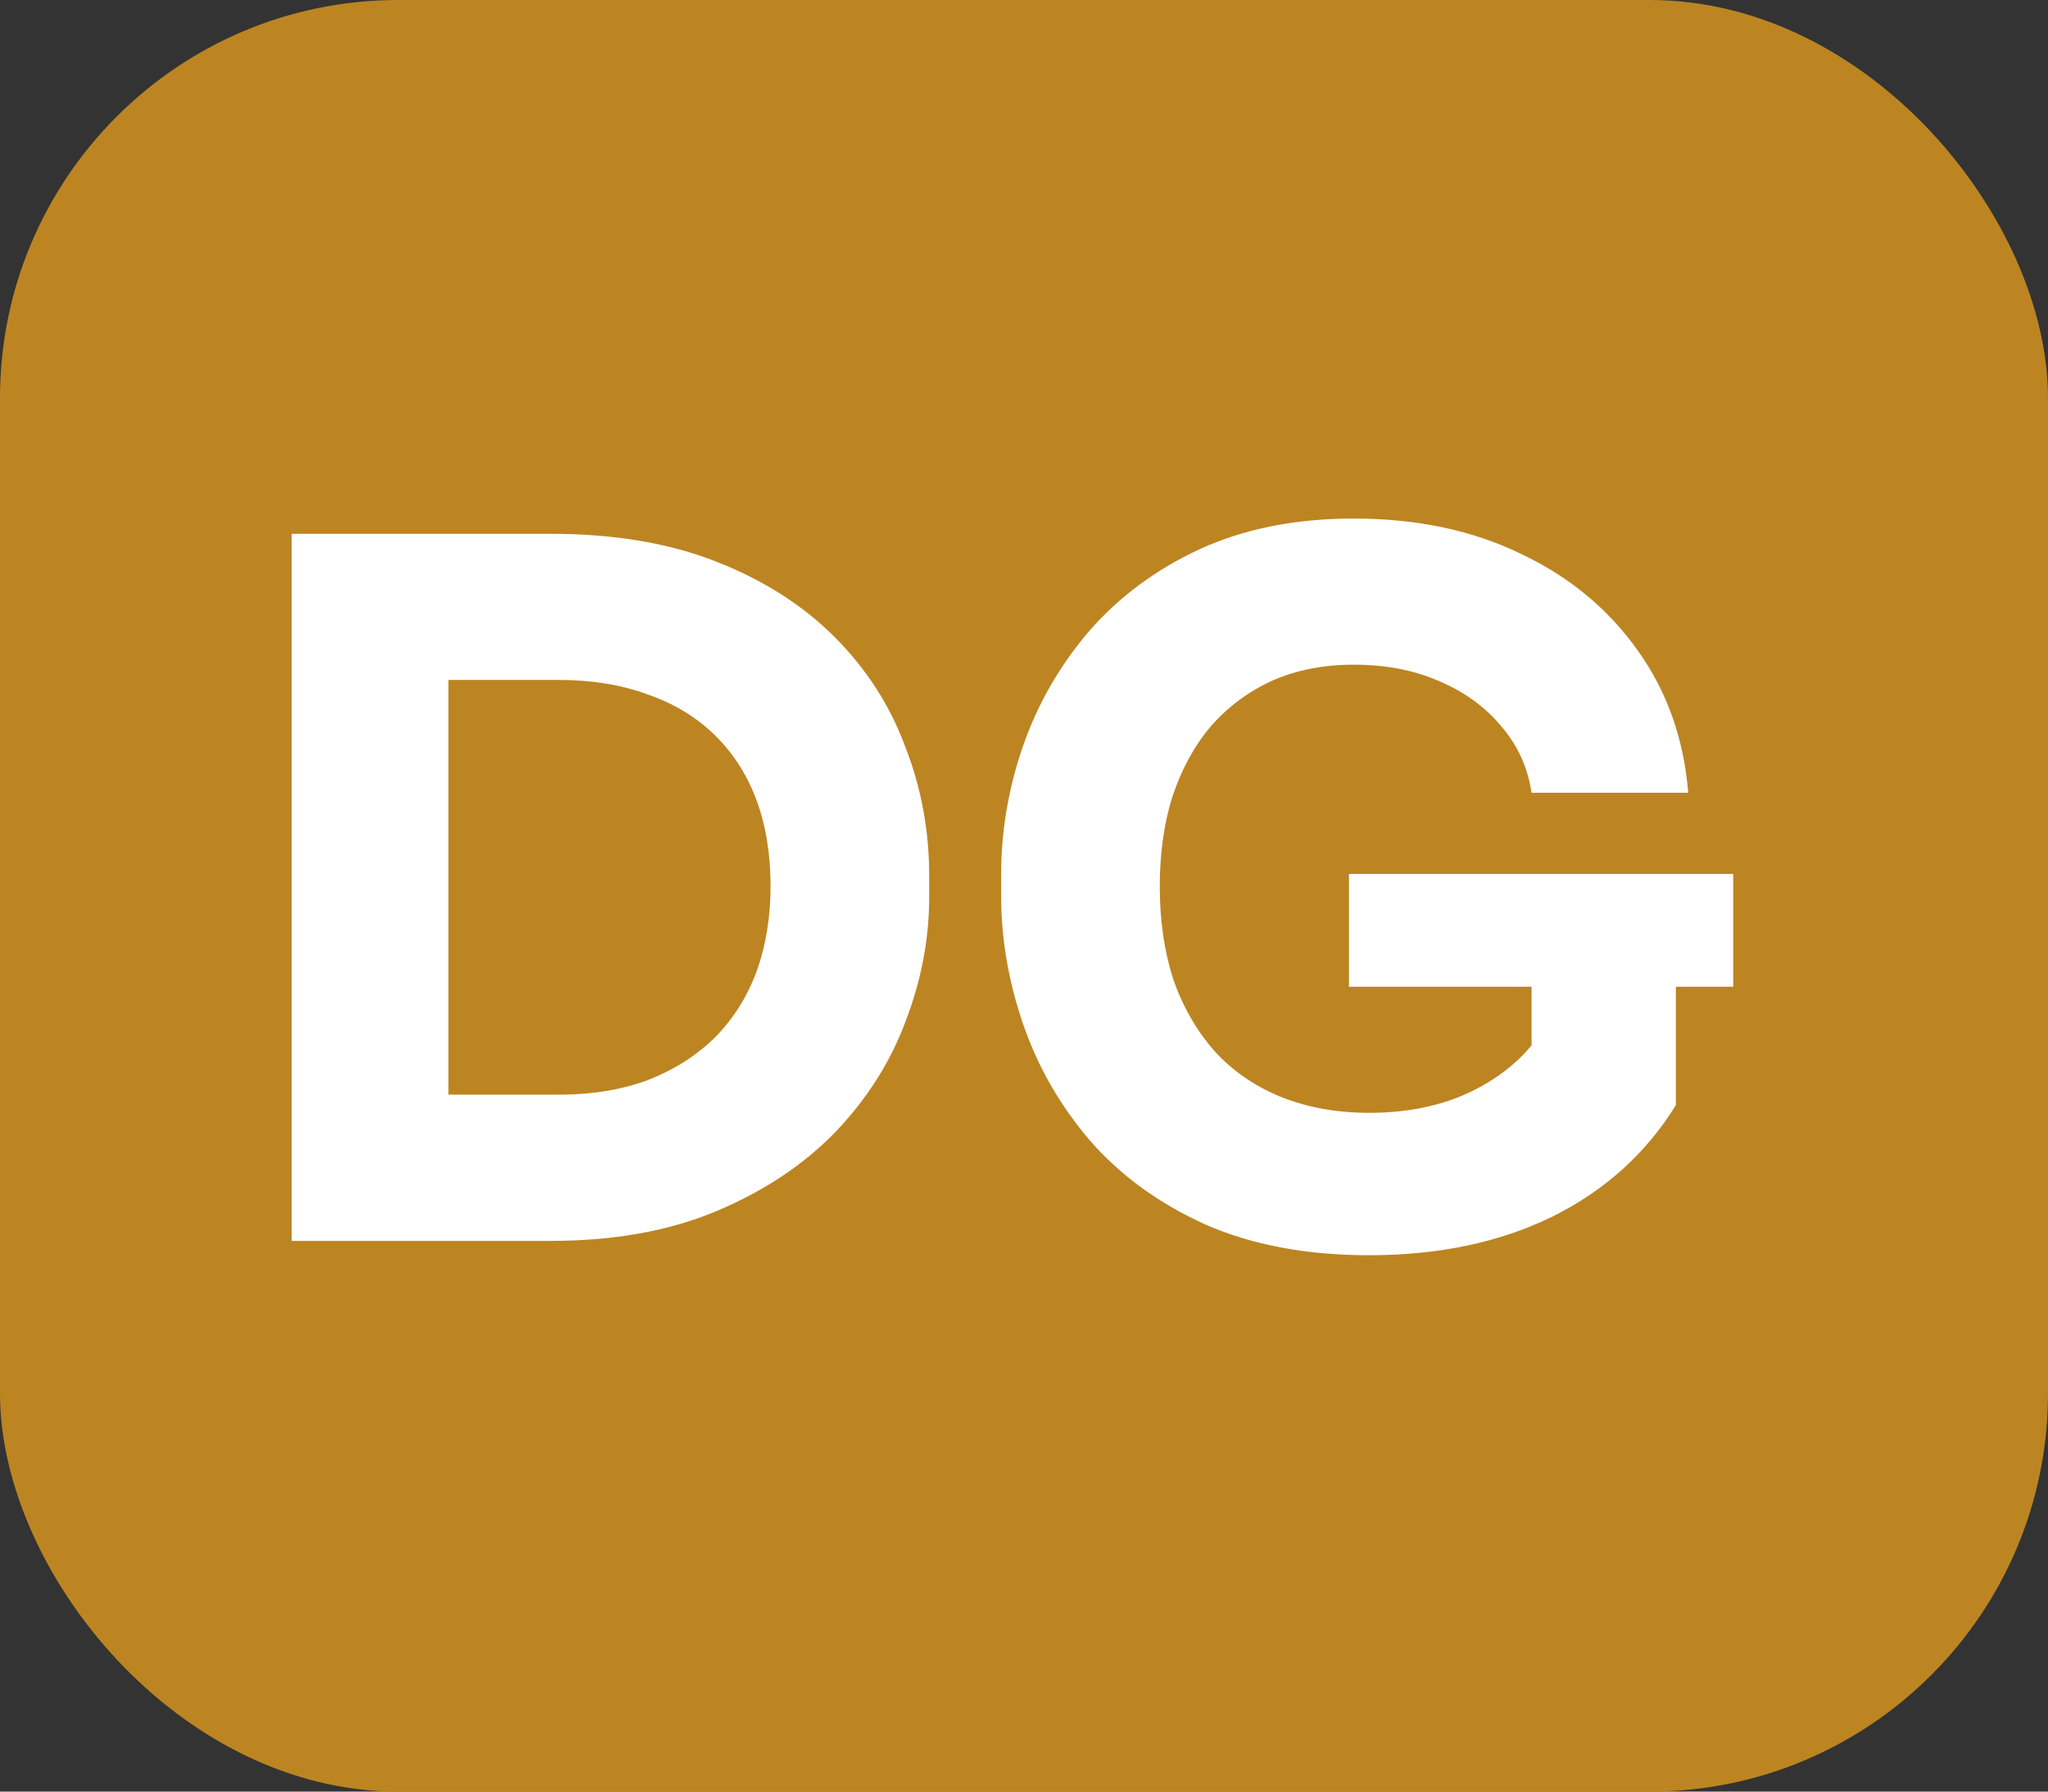 <svg width="24" height="21" viewBox="0 0 24 21" fill="none" xmlns="http://www.w3.org/2000/svg">
<rect x="0" y="0" width="24" height="21" fill="#333333" stroke="none"/>
<rect width="24" height="21" rx="4.667" fill="#BC8522"/>
<path d="M5.031 14.545V12.831H6.554C6.935 12.831 7.279 12.775 7.585 12.663C7.891 12.544 8.152 12.38 8.369 12.17C8.585 11.954 8.75 11.696 8.862 11.398C8.974 11.091 9.03 10.755 9.03 10.39C9.03 10.009 8.974 9.669 8.862 9.37C8.75 9.072 8.585 8.818 8.369 8.609C8.152 8.4 7.891 8.243 7.585 8.138C7.279 8.026 6.935 7.97 6.554 7.97H5.031V6.257H6.454C7.193 6.257 7.839 6.365 8.391 6.582C8.944 6.798 9.407 7.093 9.78 7.466C10.153 7.84 10.43 8.269 10.609 8.754C10.796 9.232 10.889 9.736 10.889 10.266V10.513C10.889 11.006 10.796 11.495 10.609 11.98C10.43 12.458 10.153 12.891 9.78 13.279C9.407 13.66 8.944 13.966 8.391 14.198C7.839 14.429 7.193 14.545 6.454 14.545H5.031ZM3.418 14.545V6.257H5.255V14.545H3.418ZM16.044 14.713C15.312 14.713 14.674 14.593 14.128 14.354C13.583 14.108 13.132 13.78 12.773 13.369C12.422 12.958 12.161 12.503 11.989 12.002C11.818 11.502 11.732 11.002 11.732 10.502V10.255C11.732 9.74 11.818 9.236 11.989 8.743C12.161 8.25 12.418 7.802 12.762 7.399C13.113 6.996 13.546 6.675 14.061 6.436C14.584 6.197 15.185 6.078 15.864 6.078C16.604 6.078 17.257 6.216 17.824 6.492C18.392 6.761 18.847 7.138 19.191 7.623C19.534 8.101 19.732 8.657 19.784 9.292H17.948C17.903 8.993 17.783 8.732 17.589 8.508C17.402 8.284 17.16 8.109 16.861 7.982C16.57 7.855 16.238 7.791 15.864 7.791C15.506 7.791 15.185 7.855 14.901 7.982C14.625 8.109 14.386 8.288 14.184 8.519C13.99 8.751 13.841 9.027 13.736 9.348C13.639 9.662 13.591 10.009 13.591 10.39C13.591 10.785 13.643 11.148 13.748 11.476C13.86 11.797 14.02 12.077 14.229 12.316C14.438 12.547 14.696 12.727 15.002 12.854C15.316 12.98 15.663 13.044 16.044 13.044C16.551 13.044 16.992 12.94 17.365 12.73C17.738 12.521 18.007 12.245 18.172 11.902L17.948 13.156V11.207H19.639V12.954C19.288 13.522 18.802 13.959 18.183 14.265C17.57 14.563 16.858 14.713 16.044 14.713ZM15.808 11.566V10.244H20.311V11.566H15.808Z" fill="white"/>
</svg>
